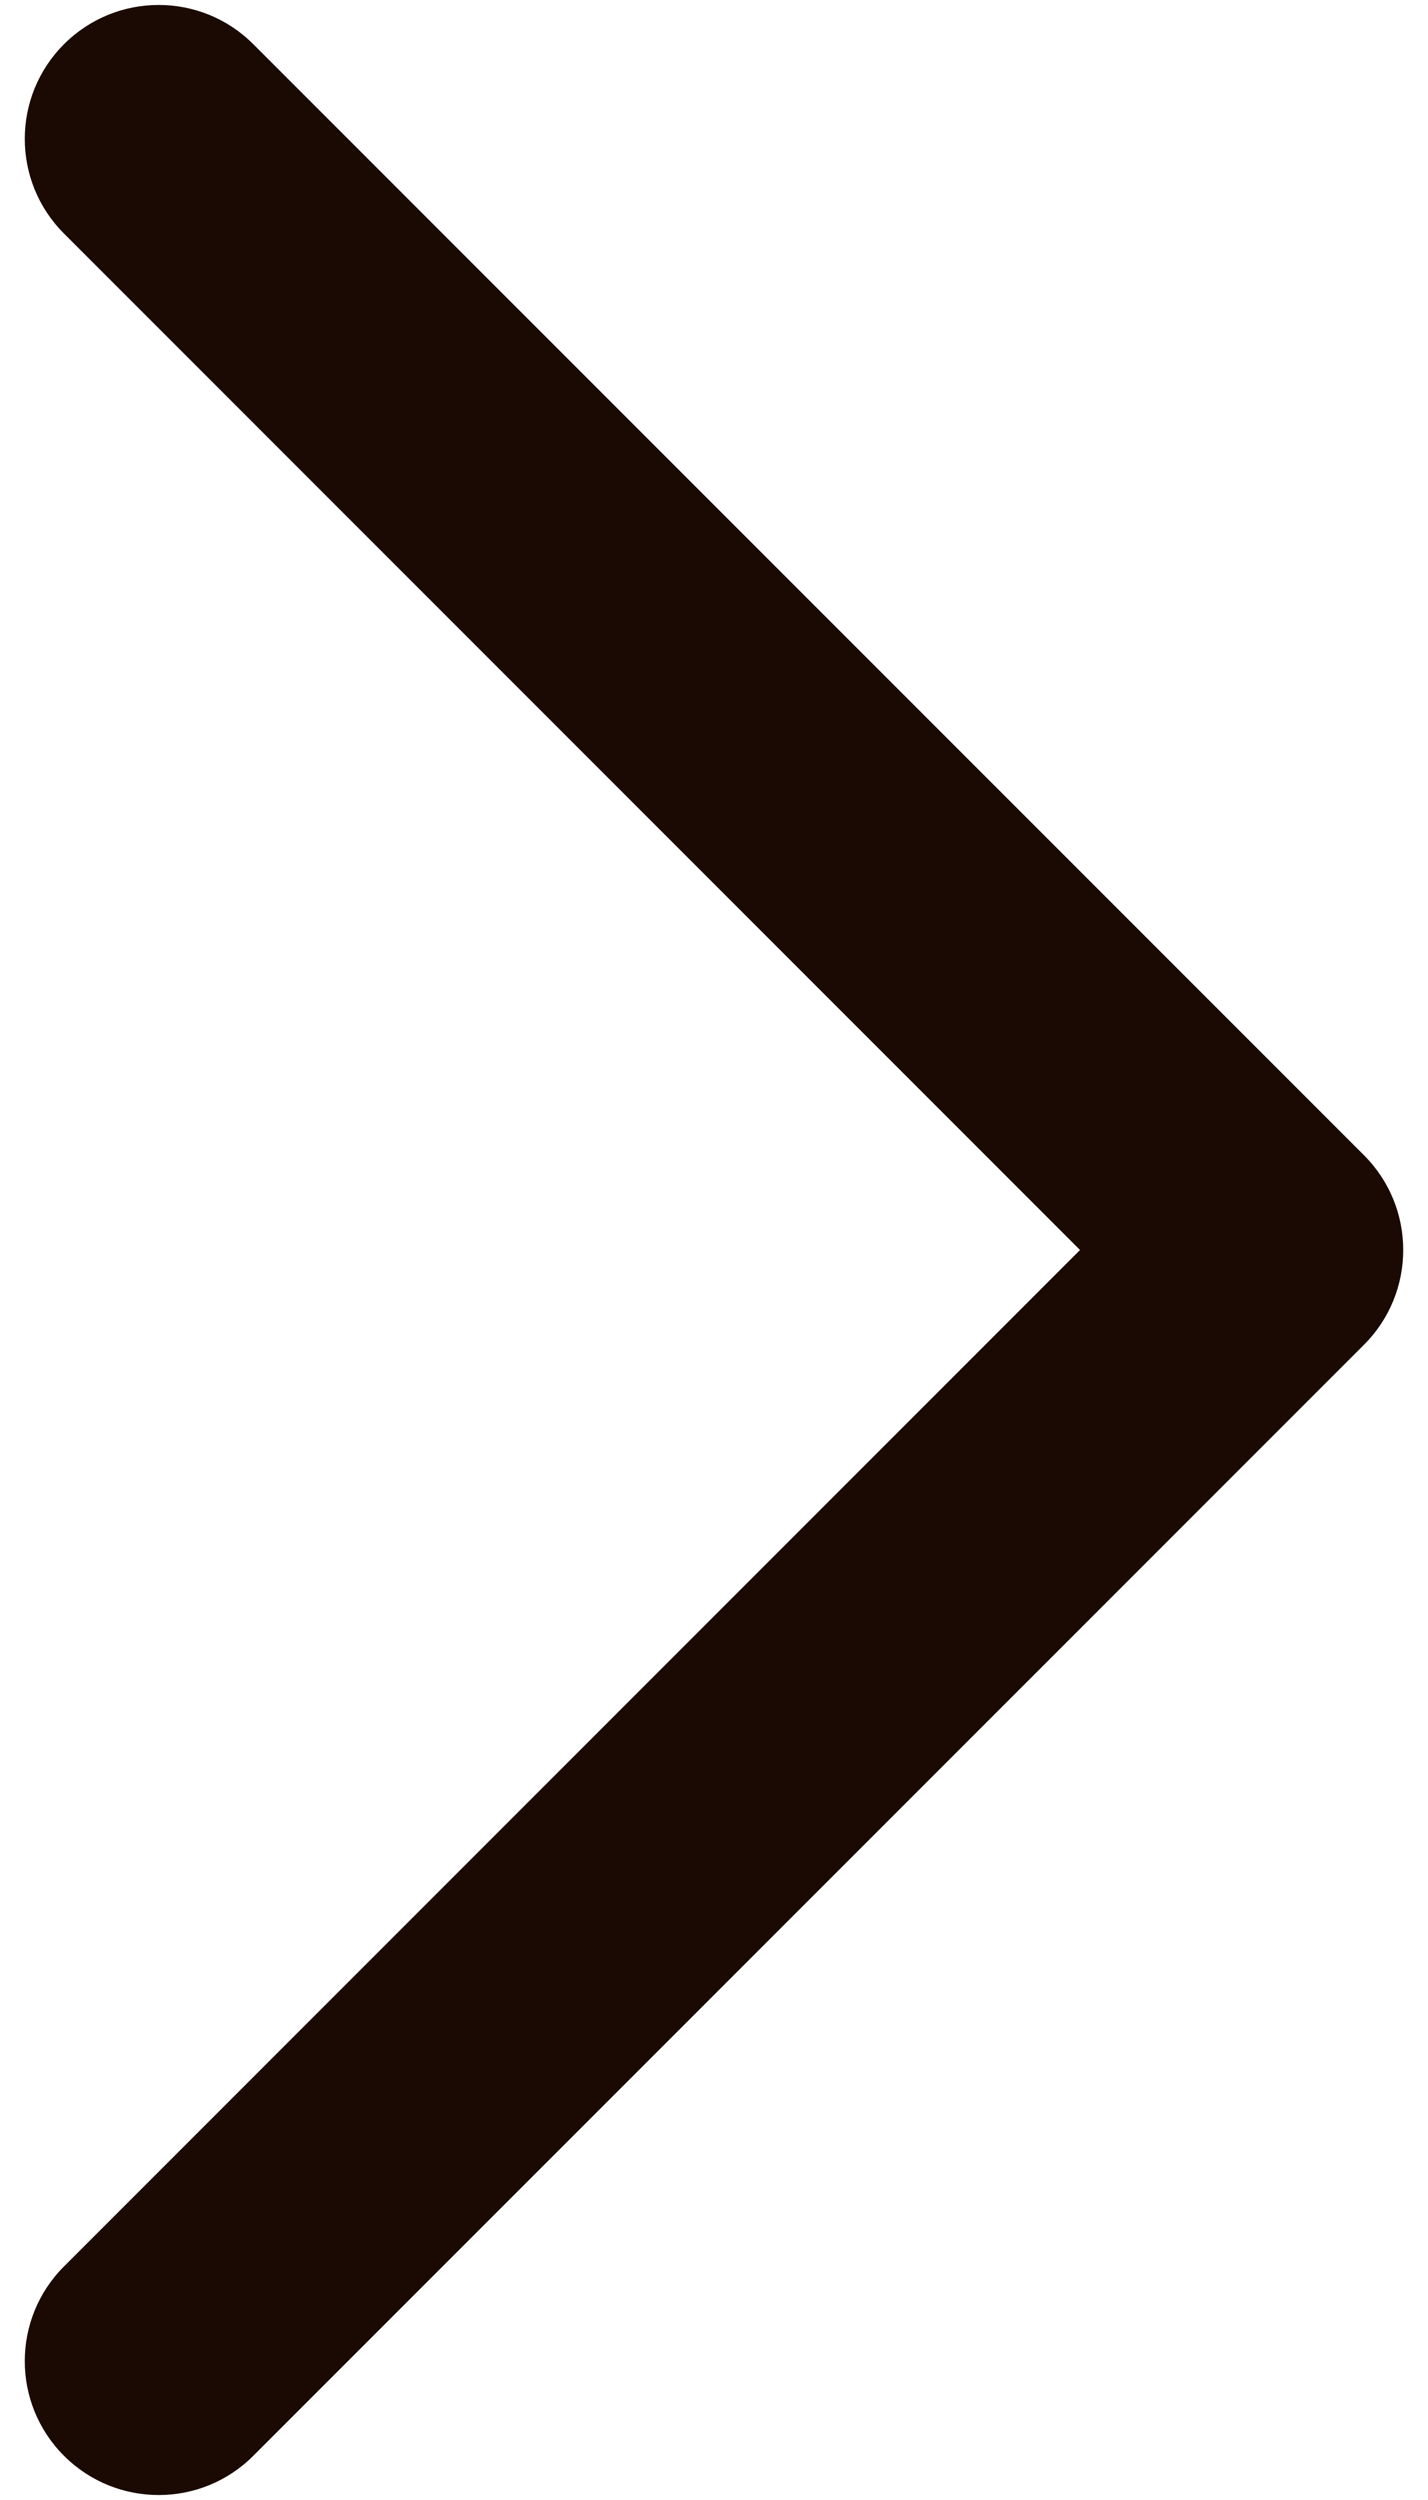 <svg width="16" height="28" viewBox="0 0 16 28" fill="none" xmlns="http://www.w3.org/2000/svg">
<path fill-rule="evenodd" clip-rule="evenodd" d="M0.717 0.495C1.303 -0.091 2.253 -0.091 2.838 0.495L15.283 12.939C15.869 13.525 15.869 14.475 15.283 15.061L2.838 27.505C2.253 28.091 1.303 28.091 0.717 27.505C0.131 26.919 0.131 25.97 0.717 25.384L12.101 14L0.717 2.616C0.131 2.03 0.131 1.081 0.717 0.495Z" fill="#1A0A03"/>
</svg>
